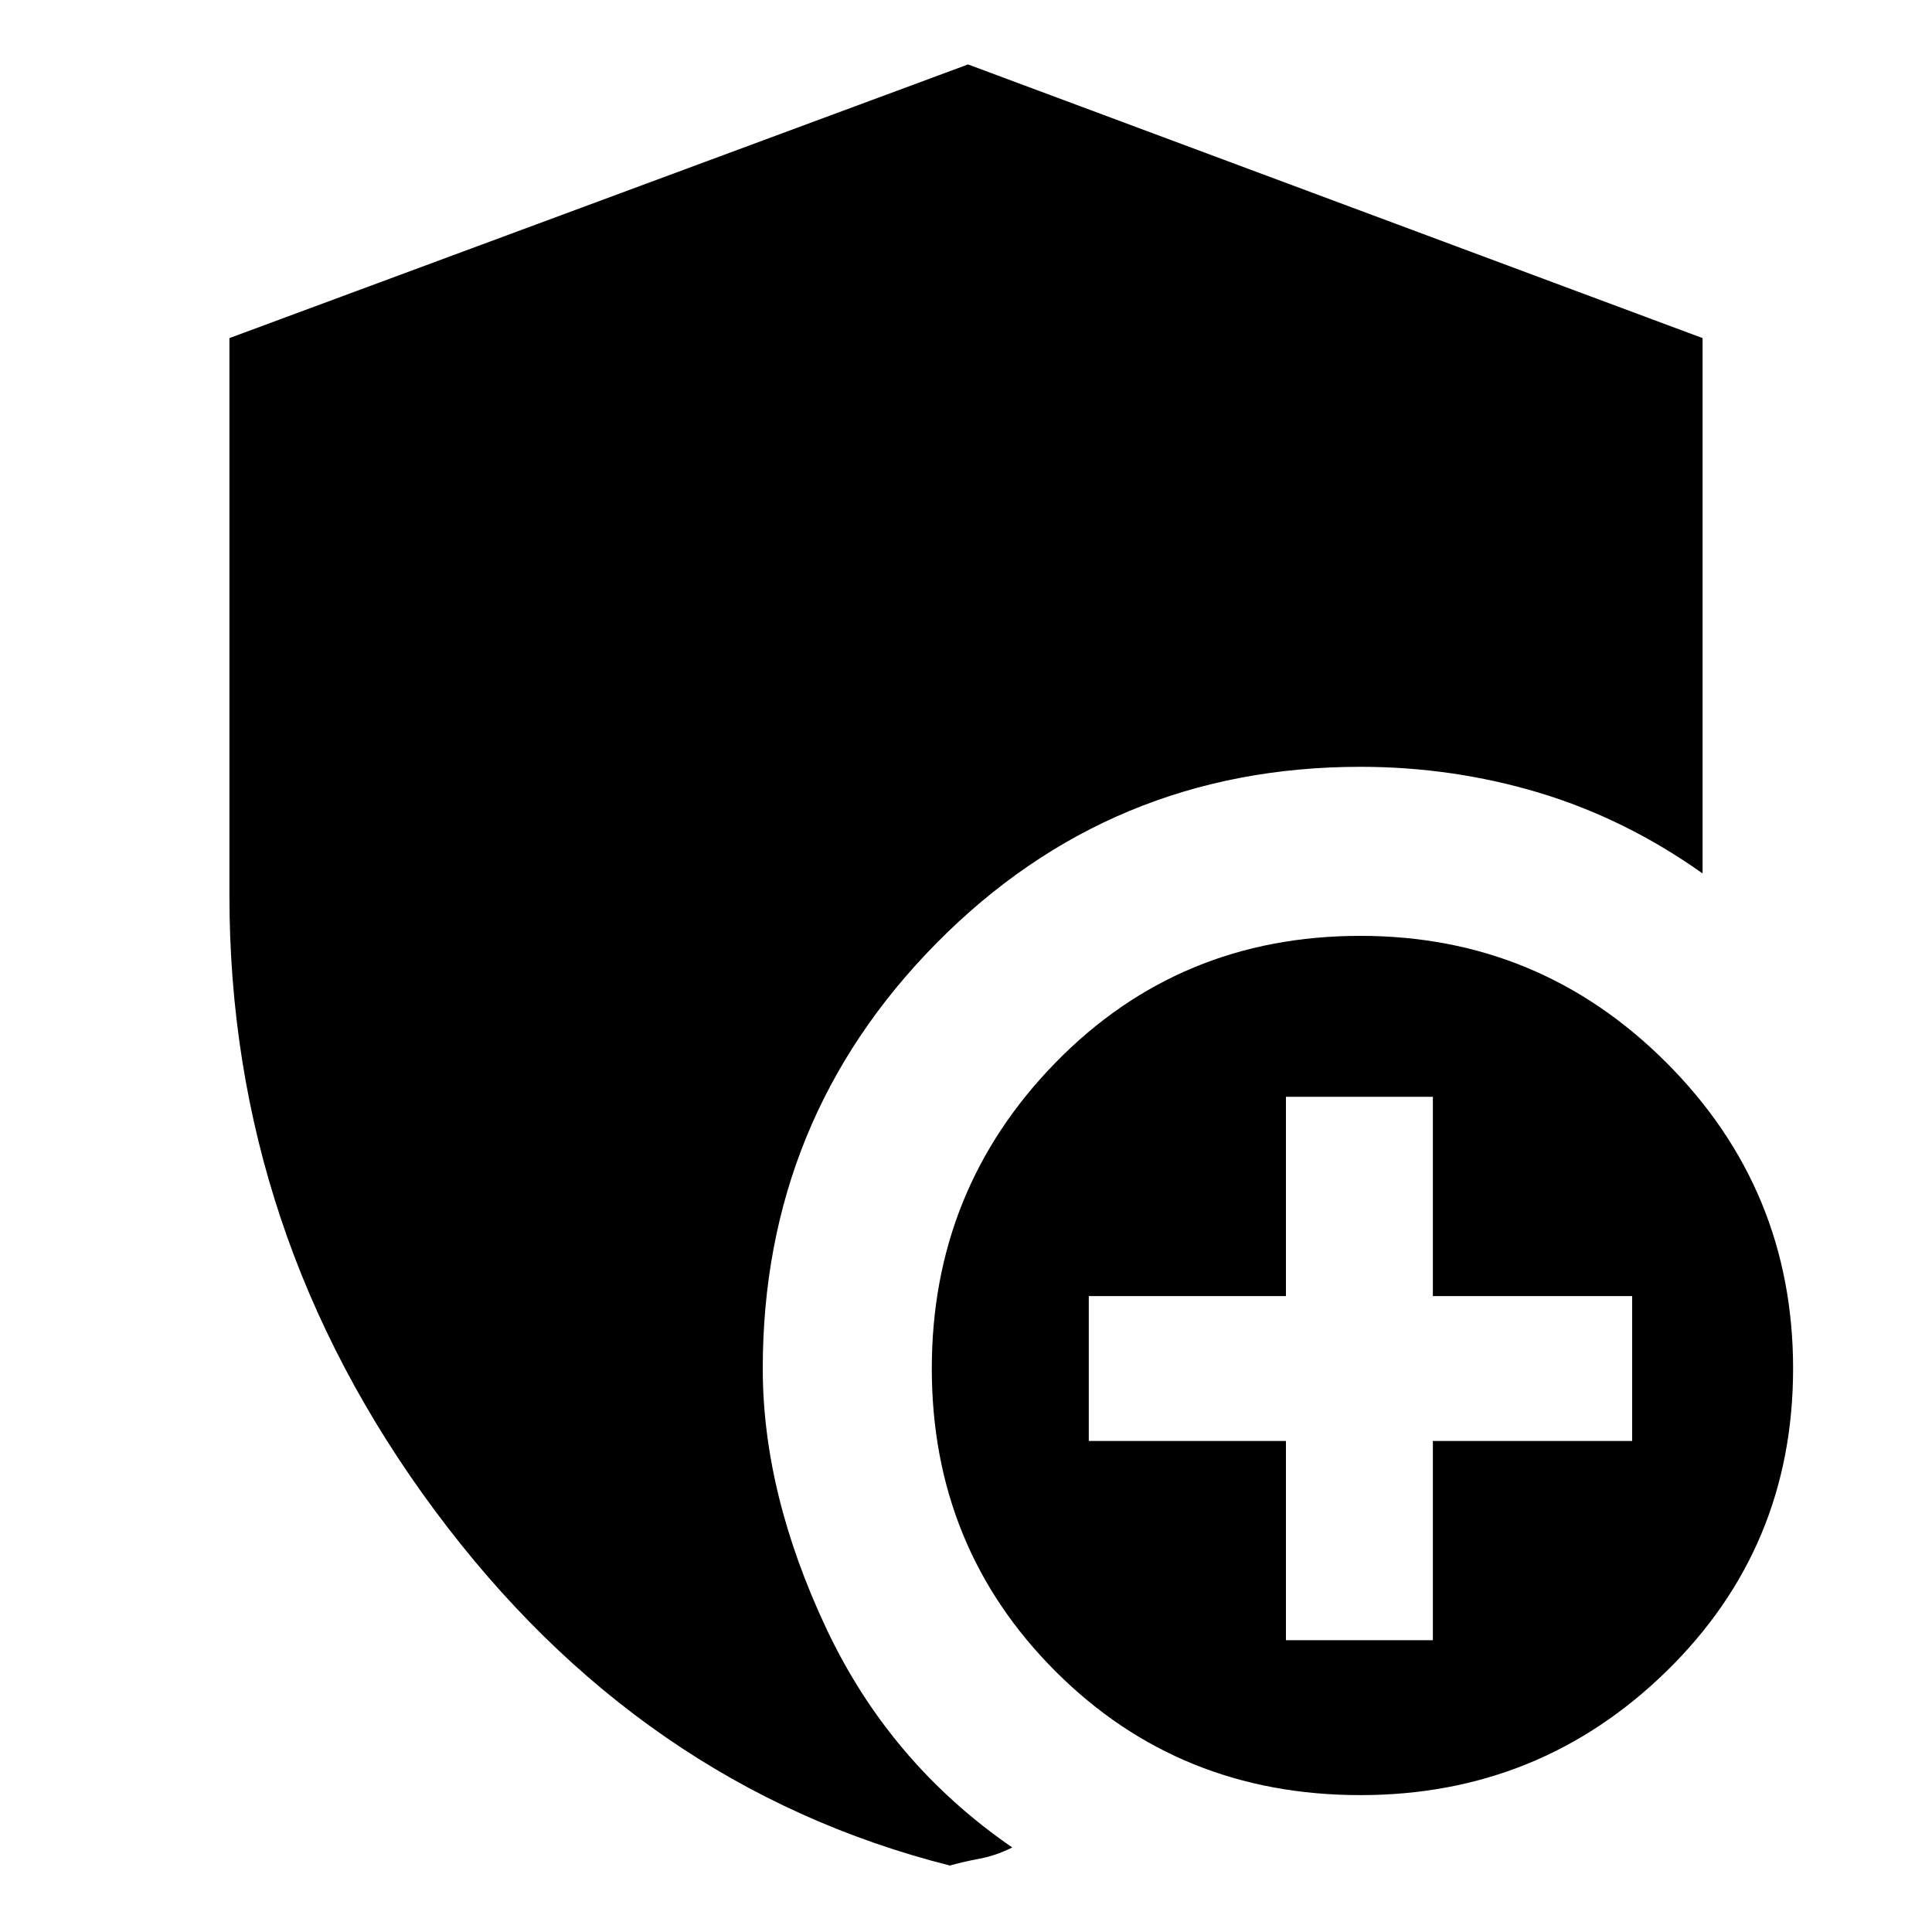 <svg xmlns="http://www.w3.org/2000/svg" height="20" width="20"><path d="M14.083 18.583Q12.208 18.583 10.927 17.302Q9.646 16.021 9.646 14.167Q9.646 12.312 10.927 11Q12.208 9.688 14.083 9.688Q15.938 9.688 17.25 11Q18.562 12.312 18.562 14.167Q18.562 16.021 17.25 17.302Q15.938 18.583 14.083 18.583ZM13.312 16.979H14.833V14.917H16.896V13.417H14.833V11.354H13.312V13.417H11.271V14.917H13.312ZM9.833 19.312Q6.625 18.5 4.5 15.635Q2.375 12.771 2.375 9.271V3.5L10.021 0.667L17.625 3.5V9.042Q16.833 8.479 15.938 8.208Q15.042 7.938 14.083 7.938Q11.5 7.938 9.698 9.76Q7.896 11.583 7.896 14.167Q7.896 15.458 8.552 16.854Q9.208 18.25 10.479 19.125Q10.312 19.208 10.146 19.24Q9.979 19.271 9.833 19.312Z"/></svg>